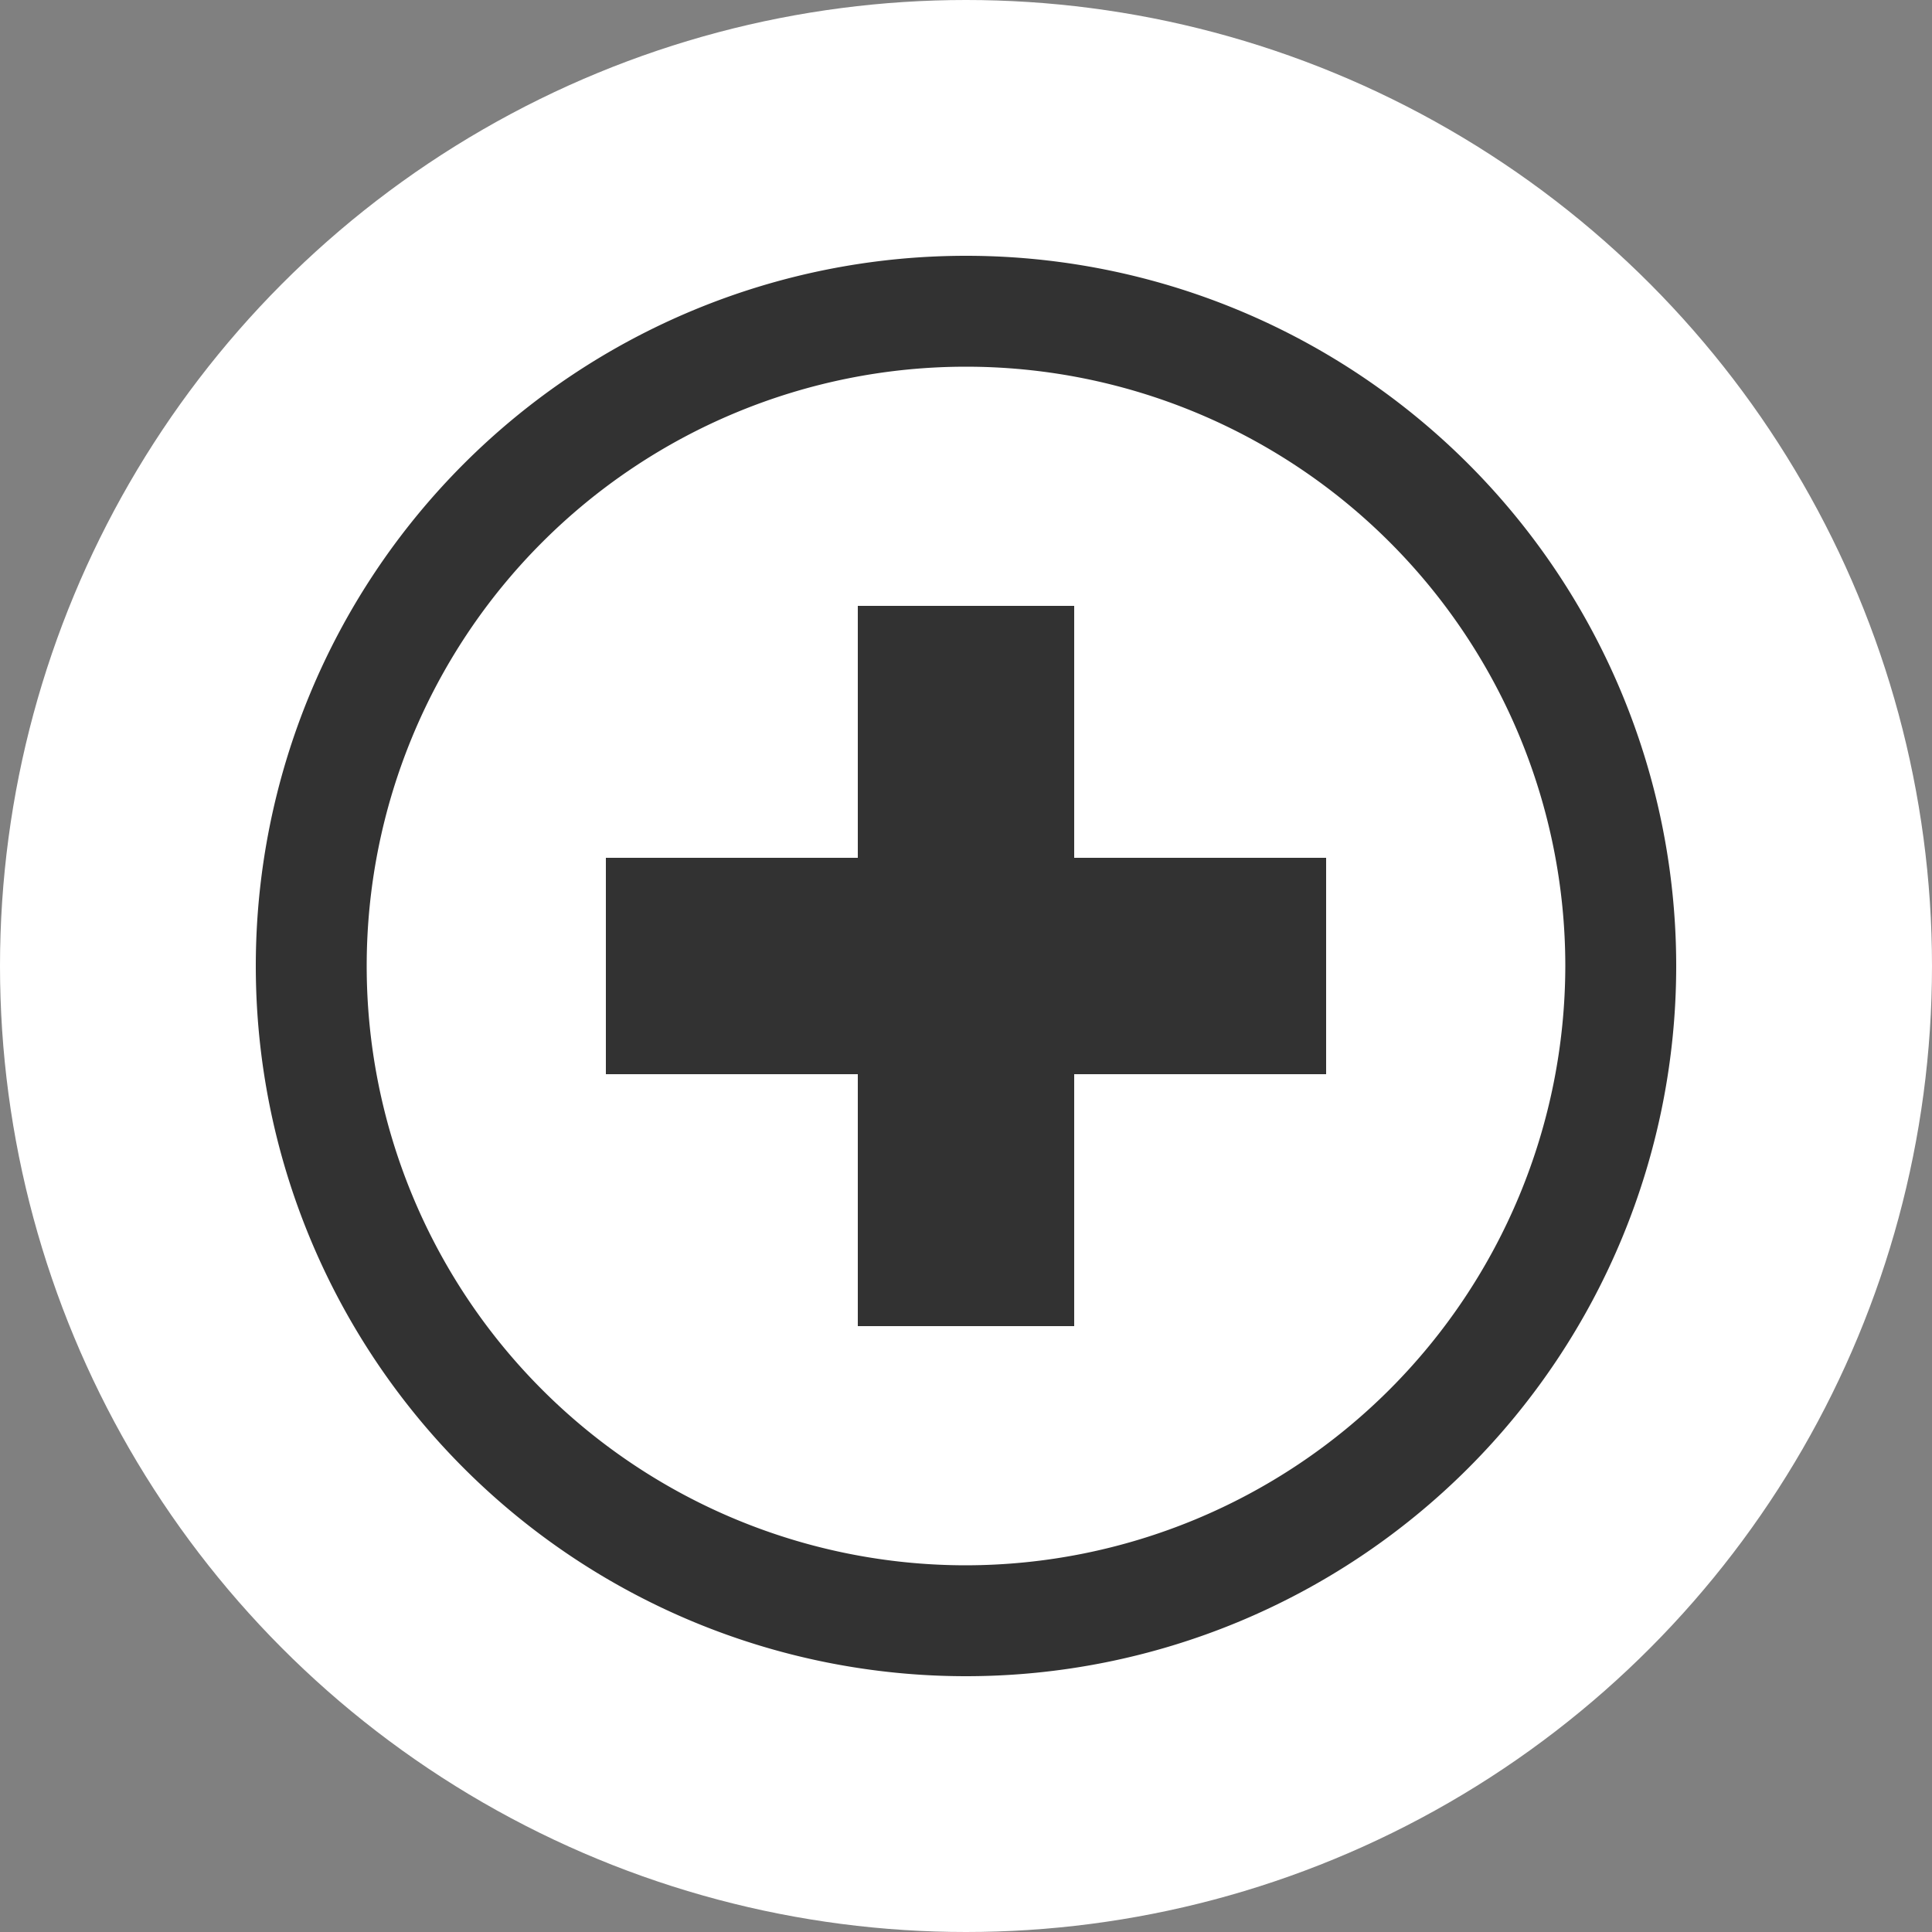 <svg id="Layer_1" data-name="Layer 1" xmlns="http://www.w3.org/2000/svg" viewBox="0 0 50 50"><rect x="0" y="0" width="50" height="50" fill="#808080" stroke="none"/><defs><style>.cls-1{fill:#fff;}.cls-2{fill:#323232;}</style></defs><title>prod-icons-white</title><circle class="cls-1" cx="25" cy="25" r="25"/><g id="Plus"><polygon class="cls-2" points="27.8 15.68 22.2 15.68 22.2 22.2 15.68 22.2 15.68 27.8 22.2 27.8 22.2 34.32 27.8 34.32 27.8 27.8 34.32 27.8 34.32 22.2 27.8 22.2 27.8 15.68"/><path class="cls-2" d="M25,6.62A18.38,18.38,0,1,0,43.38,25,18.38,18.38,0,0,0,25,6.62Zm0,33.89A15.51,15.51,0,1,1,40.51,25,15.53,15.53,0,0,1,25,40.51Z"/></g></svg>